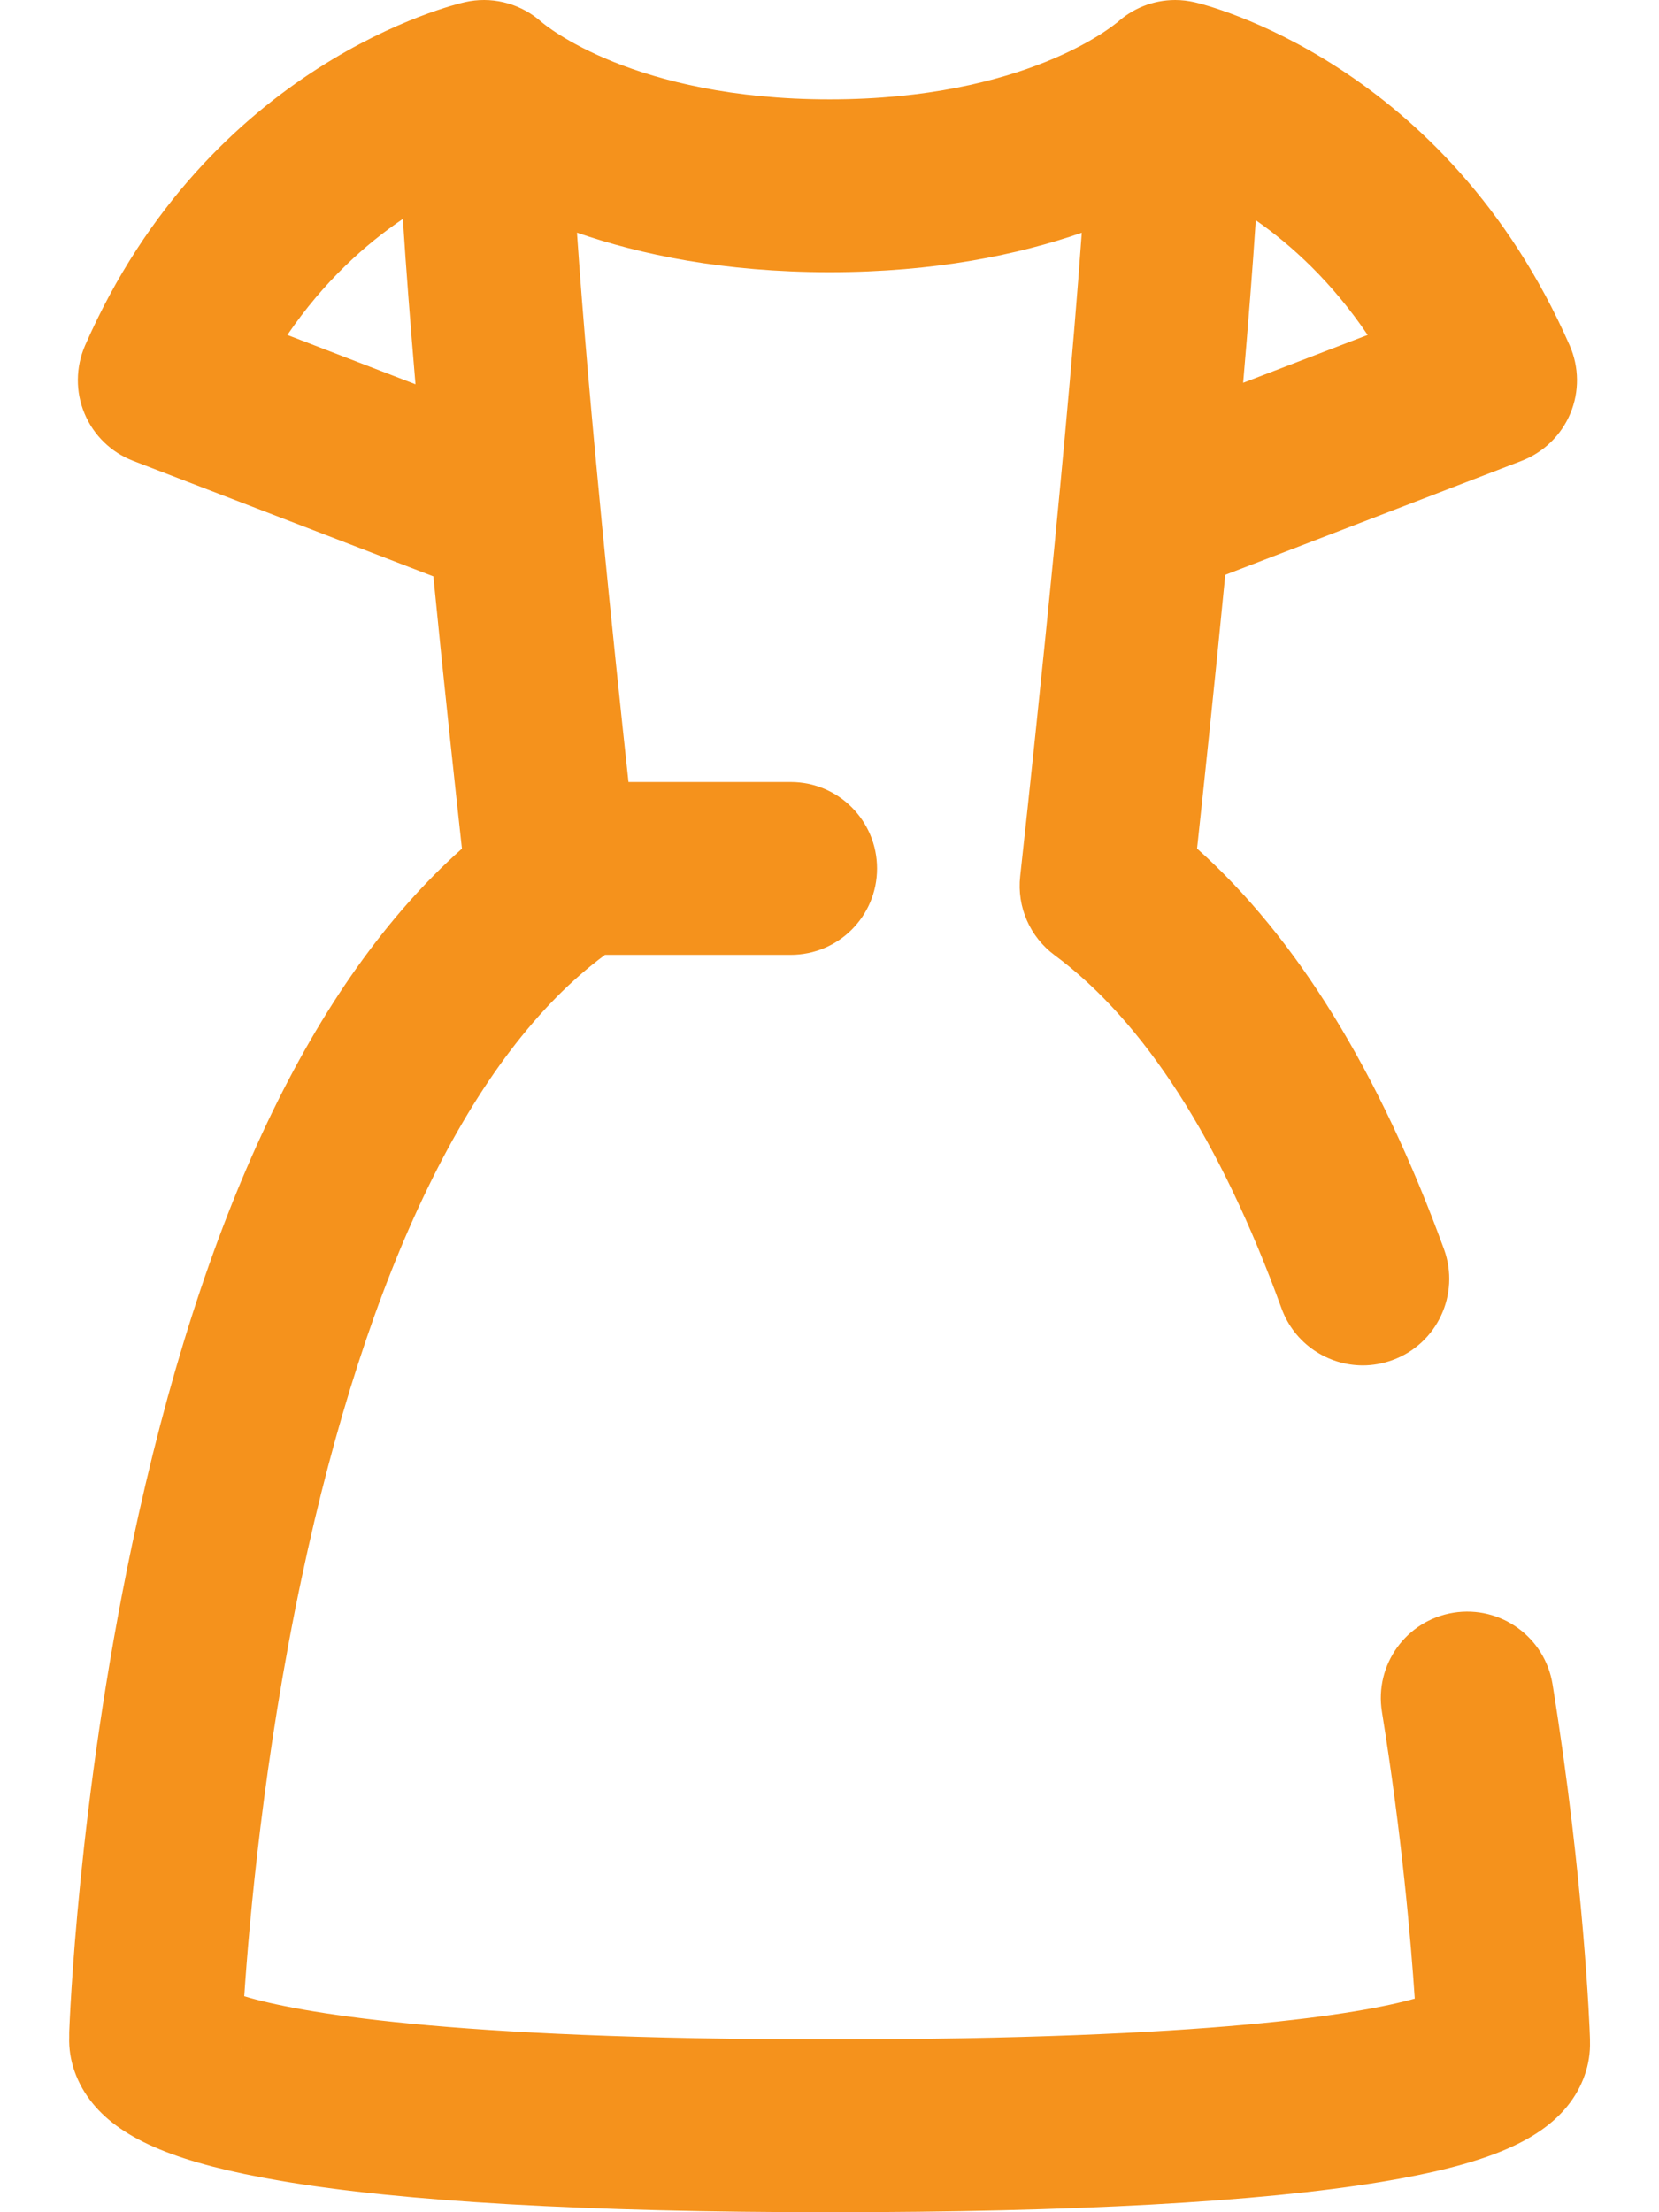 <svg width="18" height="24" viewBox="0 0 18 24" fill="none" xmlns="http://www.w3.org/2000/svg">
<path d="M17.25 22.093C17.248 22.025 17.189 20.404 16.845 18.272C16.762 17.761 16.281 17.414 15.77 17.496C15.258 17.579 14.911 18.06 14.994 18.572C15.212 19.922 15.309 21.07 15.35 21.683C14.765 21.847 13.162 22.125 9.001 22.125C4.807 22.125 3.218 21.828 2.65 21.657C2.704 20.851 2.859 19.069 3.273 17.118C3.985 13.764 5.121 11.428 6.559 10.363C6.56 10.362 6.562 10.36 6.563 10.359H8.579C9.097 10.359 9.516 9.94 9.516 9.422C9.516 8.904 9.097 8.484 8.579 8.484H6.819C6.664 7.053 6.389 4.412 6.26 2.524C6.946 2.762 7.854 2.953 9.001 2.953C10.145 2.953 11.051 2.763 11.737 2.525C11.549 5.177 11.075 9.452 11.069 9.506C11.032 9.838 11.174 10.164 11.443 10.363C12.413 11.082 13.242 12.371 13.905 14.196C14.044 14.576 14.403 14.813 14.787 14.813C14.893 14.813 15.001 14.794 15.107 14.756C15.594 14.579 15.844 14.041 15.668 13.554C14.966 11.629 14.067 10.169 12.988 9.206C13.055 8.585 13.174 7.469 13.294 6.236L16.509 5C16.748 4.908 16.939 4.722 17.038 4.486C17.137 4.249 17.134 3.983 17.031 3.748C15.685 0.68 13.071 0.049 12.96 0.024L12.96 0.024C12.893 0.009 12.823 1.59458e-05 12.751 1.59458e-05C12.506 1.59458e-05 12.284 0.095 12.117 0.248L12.116 0.248C12.116 0.248 12.12 0.244 12.127 0.238C12.087 0.272 11.128 1.078 9.001 1.078C6.874 1.078 5.914 0.272 5.875 0.238C5.876 0.239 5.876 0.239 5.877 0.24C5.864 0.228 5.85 0.217 5.837 0.206C5.614 0.028 5.323 -0.04 5.045 0.023C4.933 0.048 2.27 0.678 0.923 3.748C0.821 3.983 0.818 4.25 0.917 4.486C1.015 4.722 1.206 4.908 1.445 5L4.702 6.253C4.823 7.482 4.944 8.588 5.012 9.207C3.389 10.652 2.187 13.188 1.433 16.758C0.843 19.553 0.755 21.945 0.751 22.046C0.751 22.056 0.751 22.067 0.751 22.078V22.099C0.742 22.351 0.832 22.607 1.006 22.82C1.334 23.22 1.943 23.471 3.041 23.659C4.363 23.885 6.369 24 9.001 24C11.652 24 13.666 23.889 14.986 23.671C16.081 23.49 16.685 23.244 17.004 22.851C17.173 22.643 17.259 22.393 17.251 22.145V22.125C17.251 22.114 17.251 22.104 17.25 22.093ZM14.839 3.634L13.488 4.153C13.542 3.527 13.59 2.923 13.625 2.389C14.014 2.661 14.451 3.059 14.839 3.634ZM5.885 0.248L5.885 0.248C5.883 0.245 5.88 0.243 5.877 0.24C5.882 0.245 5.885 0.248 5.885 0.248ZM3.118 3.634C3.516 3.049 3.97 2.647 4.371 2.375C4.406 2.921 4.454 3.535 4.508 4.169L3.118 3.634ZM2.619 22.24C2.621 22.217 2.623 22.194 2.625 22.171C2.624 22.194 2.622 22.217 2.619 22.24ZM15.381 22.27C15.384 22.301 15.389 22.333 15.396 22.363C15.389 22.332 15.384 22.301 15.381 22.27ZM15.376 22.175C15.376 22.206 15.377 22.237 15.381 22.267C15.377 22.236 15.376 22.205 15.376 22.175Z" fill="#F5921C"/>
</svg>
